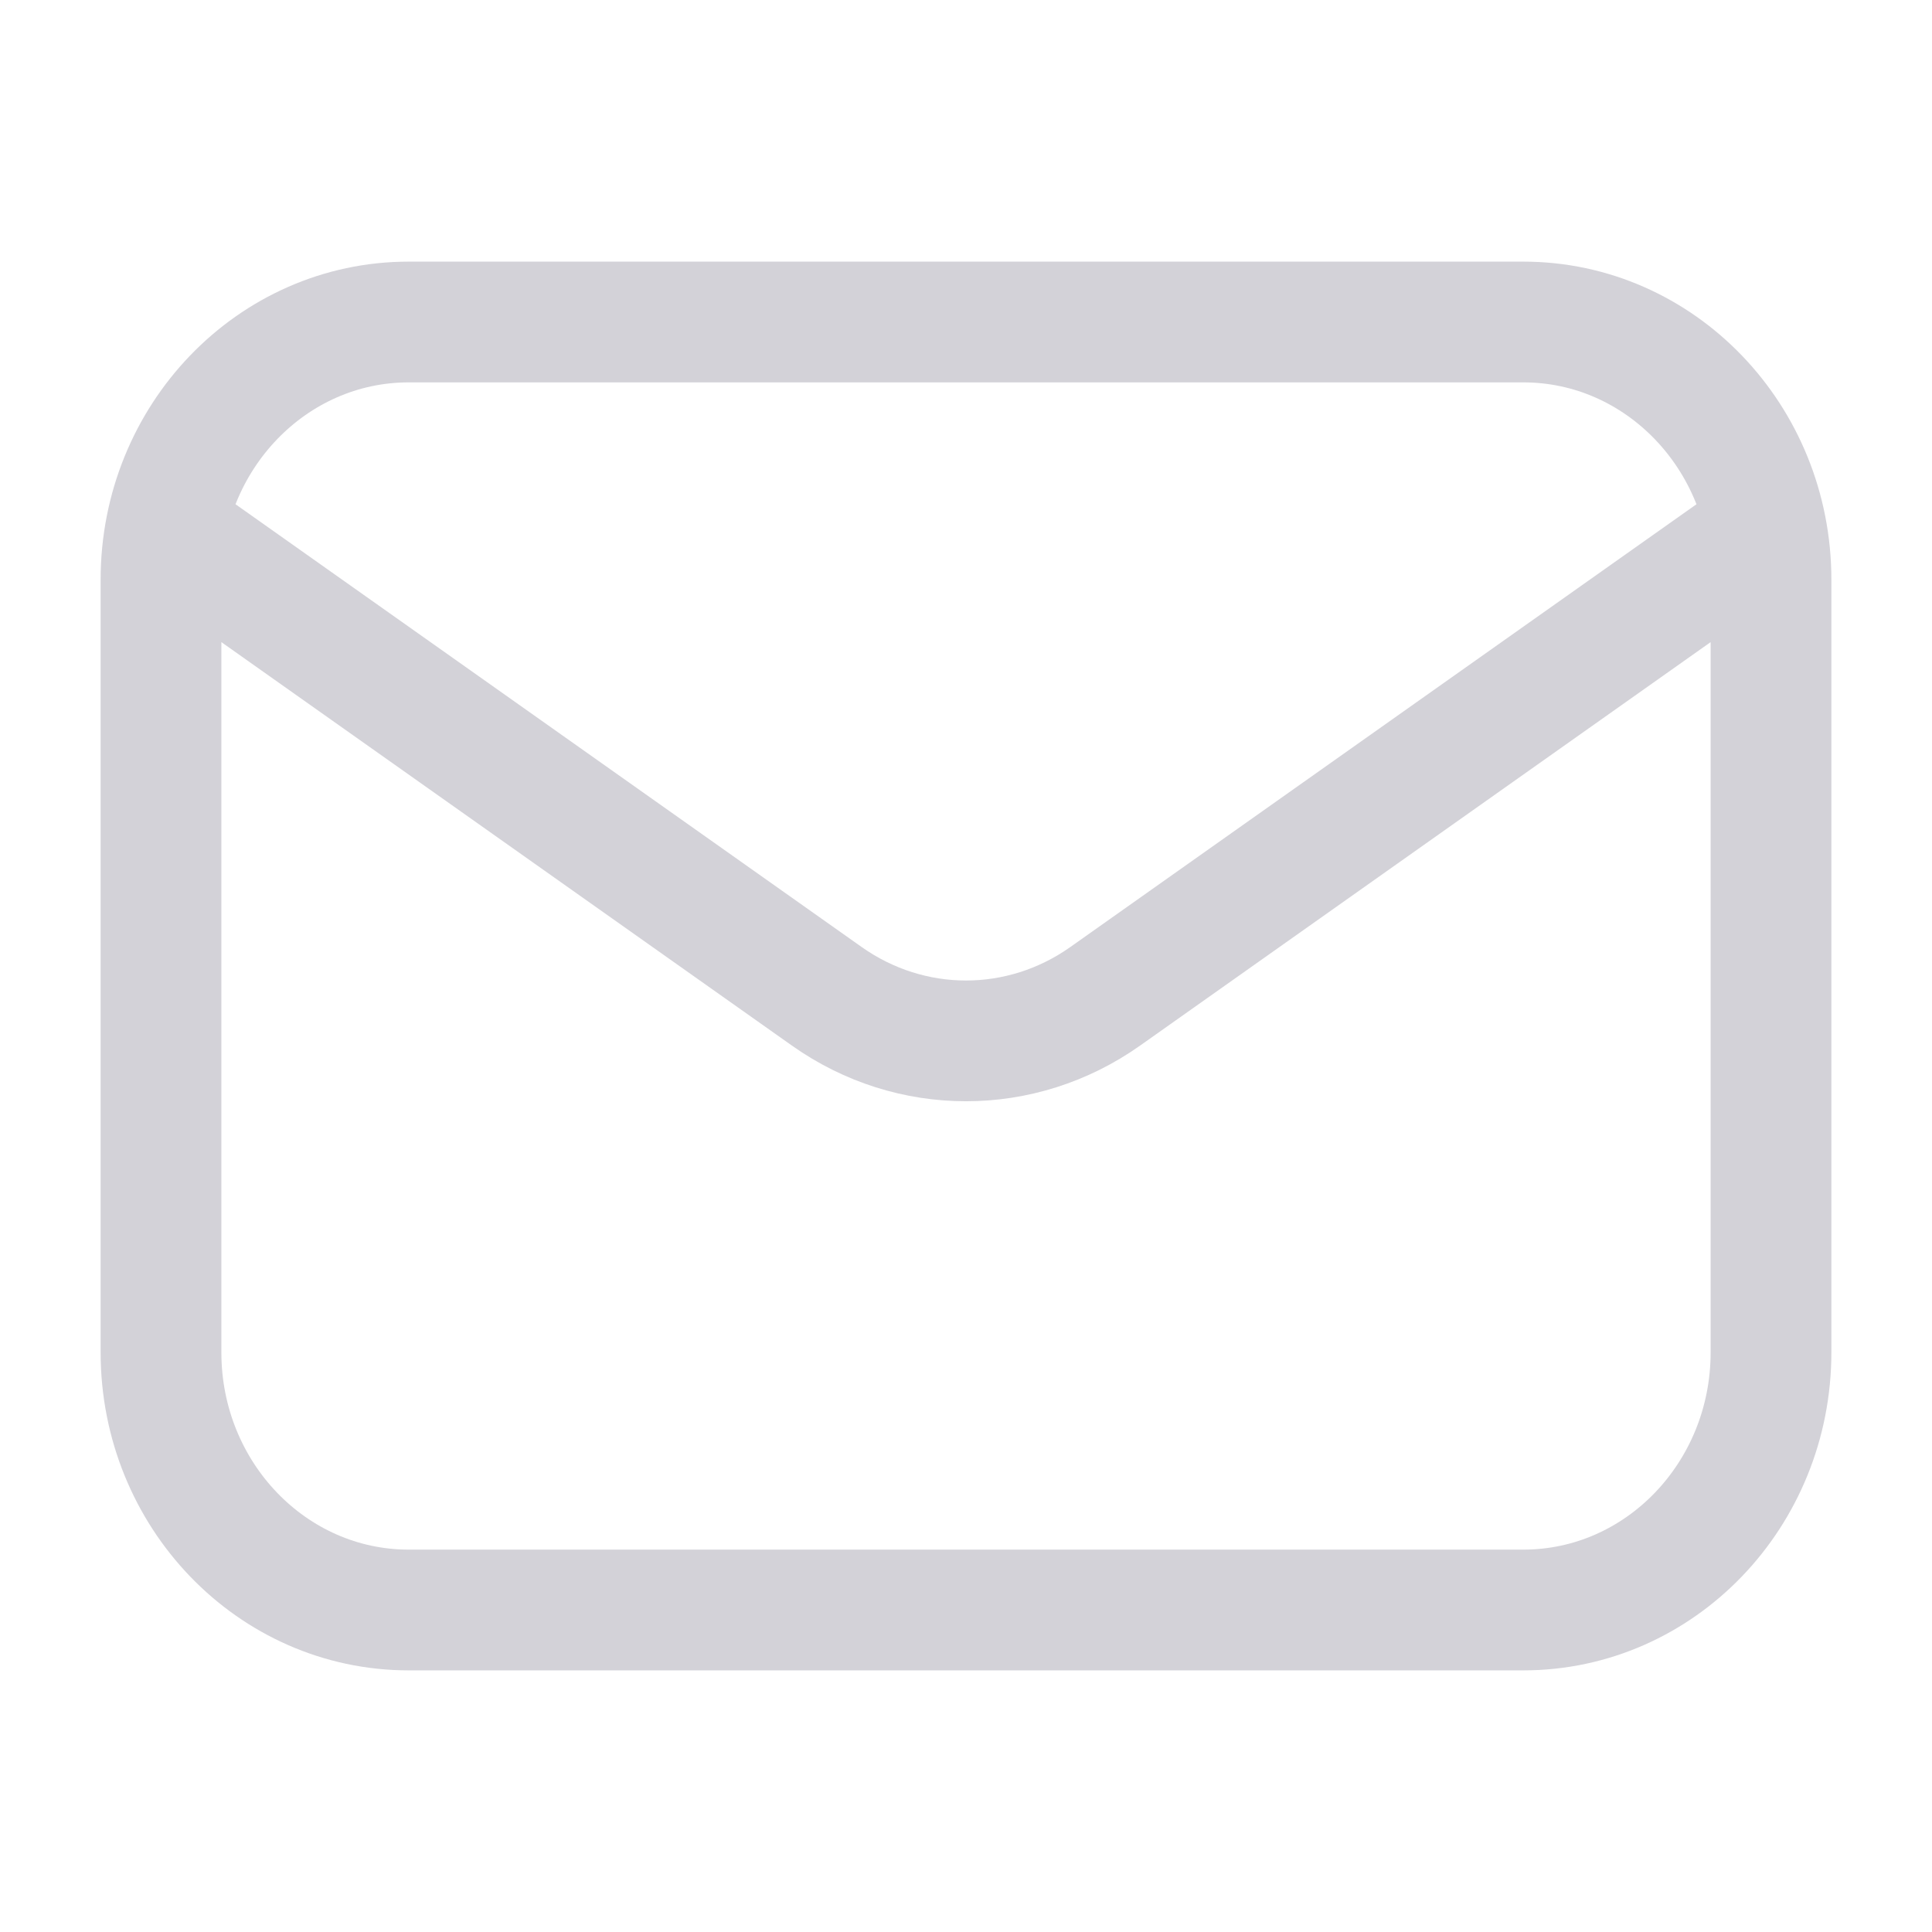 <svg width="24" height="24" viewBox="0 0 24 24" fill="none" xmlns="http://www.w3.org/2000/svg">
<path d="M2.385 6.8L10.27 12.376C11.314 13.115 12.686 13.115 13.73 12.376L21.615 6.8M18.923 20L5.077 20C3.378 20 2 18.567 2 16.8L2 7.2C2 5.433 3.378 4 5.077 4L18.923 4C20.622 4 22 5.433 22 7.2V16.8C22 18.567 20.622 20 18.923 20Z" stroke="#D3D2D8" stroke-width="1.5" stroke-linecap="round" stroke-linejoin="round"/>
</svg>
